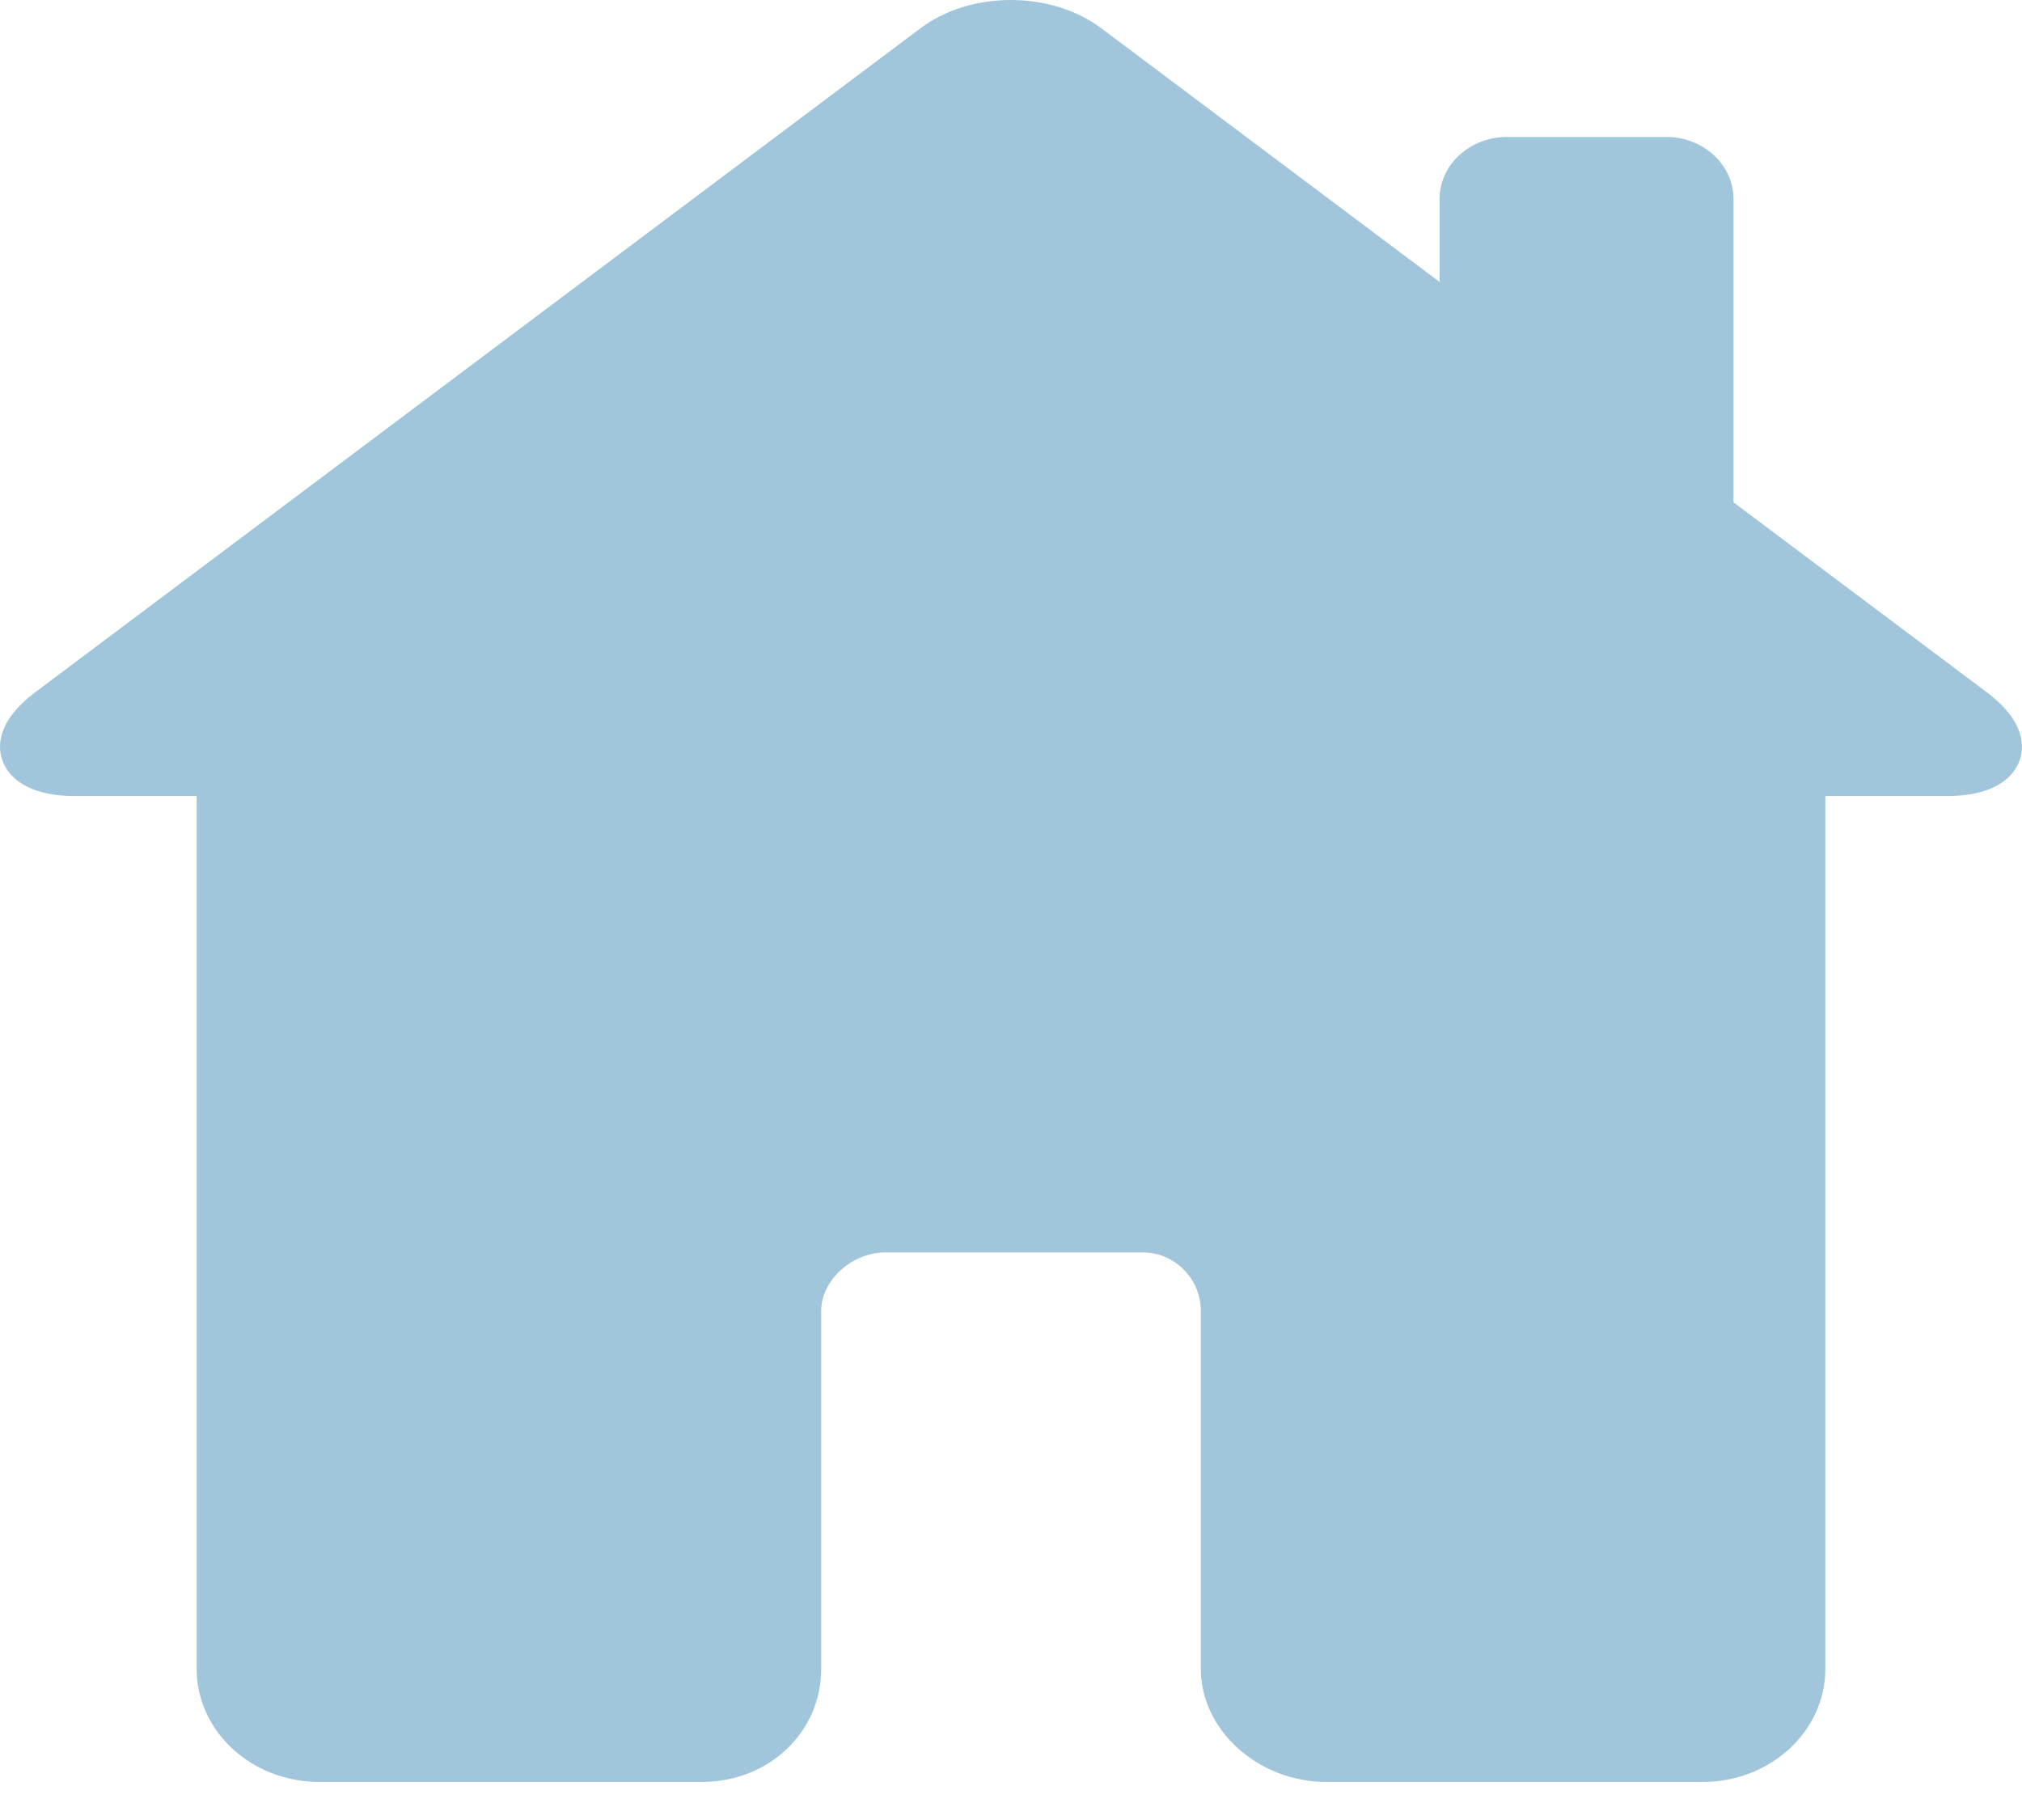 <svg width="50" height="45" viewBox="0 0 50 45" fill="none" xmlns="http://www.w3.org/2000/svg">
<path d="M49.122 17.111L42.866 12.42V4.918C42.866 4.073 42.118 3.386 41.2 3.386H37.264C36.346 3.386 35.598 4.073 35.598 4.918V6.971L27.239 0.703C26.634 0.25 25.837 0 24.995 0C24.156 0 23.362 0.248 22.761 0.699L0.878 17.111C-0.116 17.857 -0.056 18.506 0.068 18.826C0.191 19.146 0.59 19.683 1.867 19.683H4.863V41.266C4.863 42.806 6.222 44.059 7.891 44.059H17.354C19.01 44.059 20.306 42.832 20.306 41.266V32.415C20.306 31.657 21.064 30.966 21.896 30.966H28.255C29.048 30.966 29.694 31.616 29.694 32.415V41.266C29.694 42.78 31.115 44.059 32.797 44.059H42.109C43.778 44.059 45.137 42.806 45.137 41.266V19.683H48.133C49.41 19.683 49.809 19.146 49.932 18.826C50.056 18.506 50.116 17.857 49.122 17.111Z" fill="#A1C6DB"/>
</svg>
